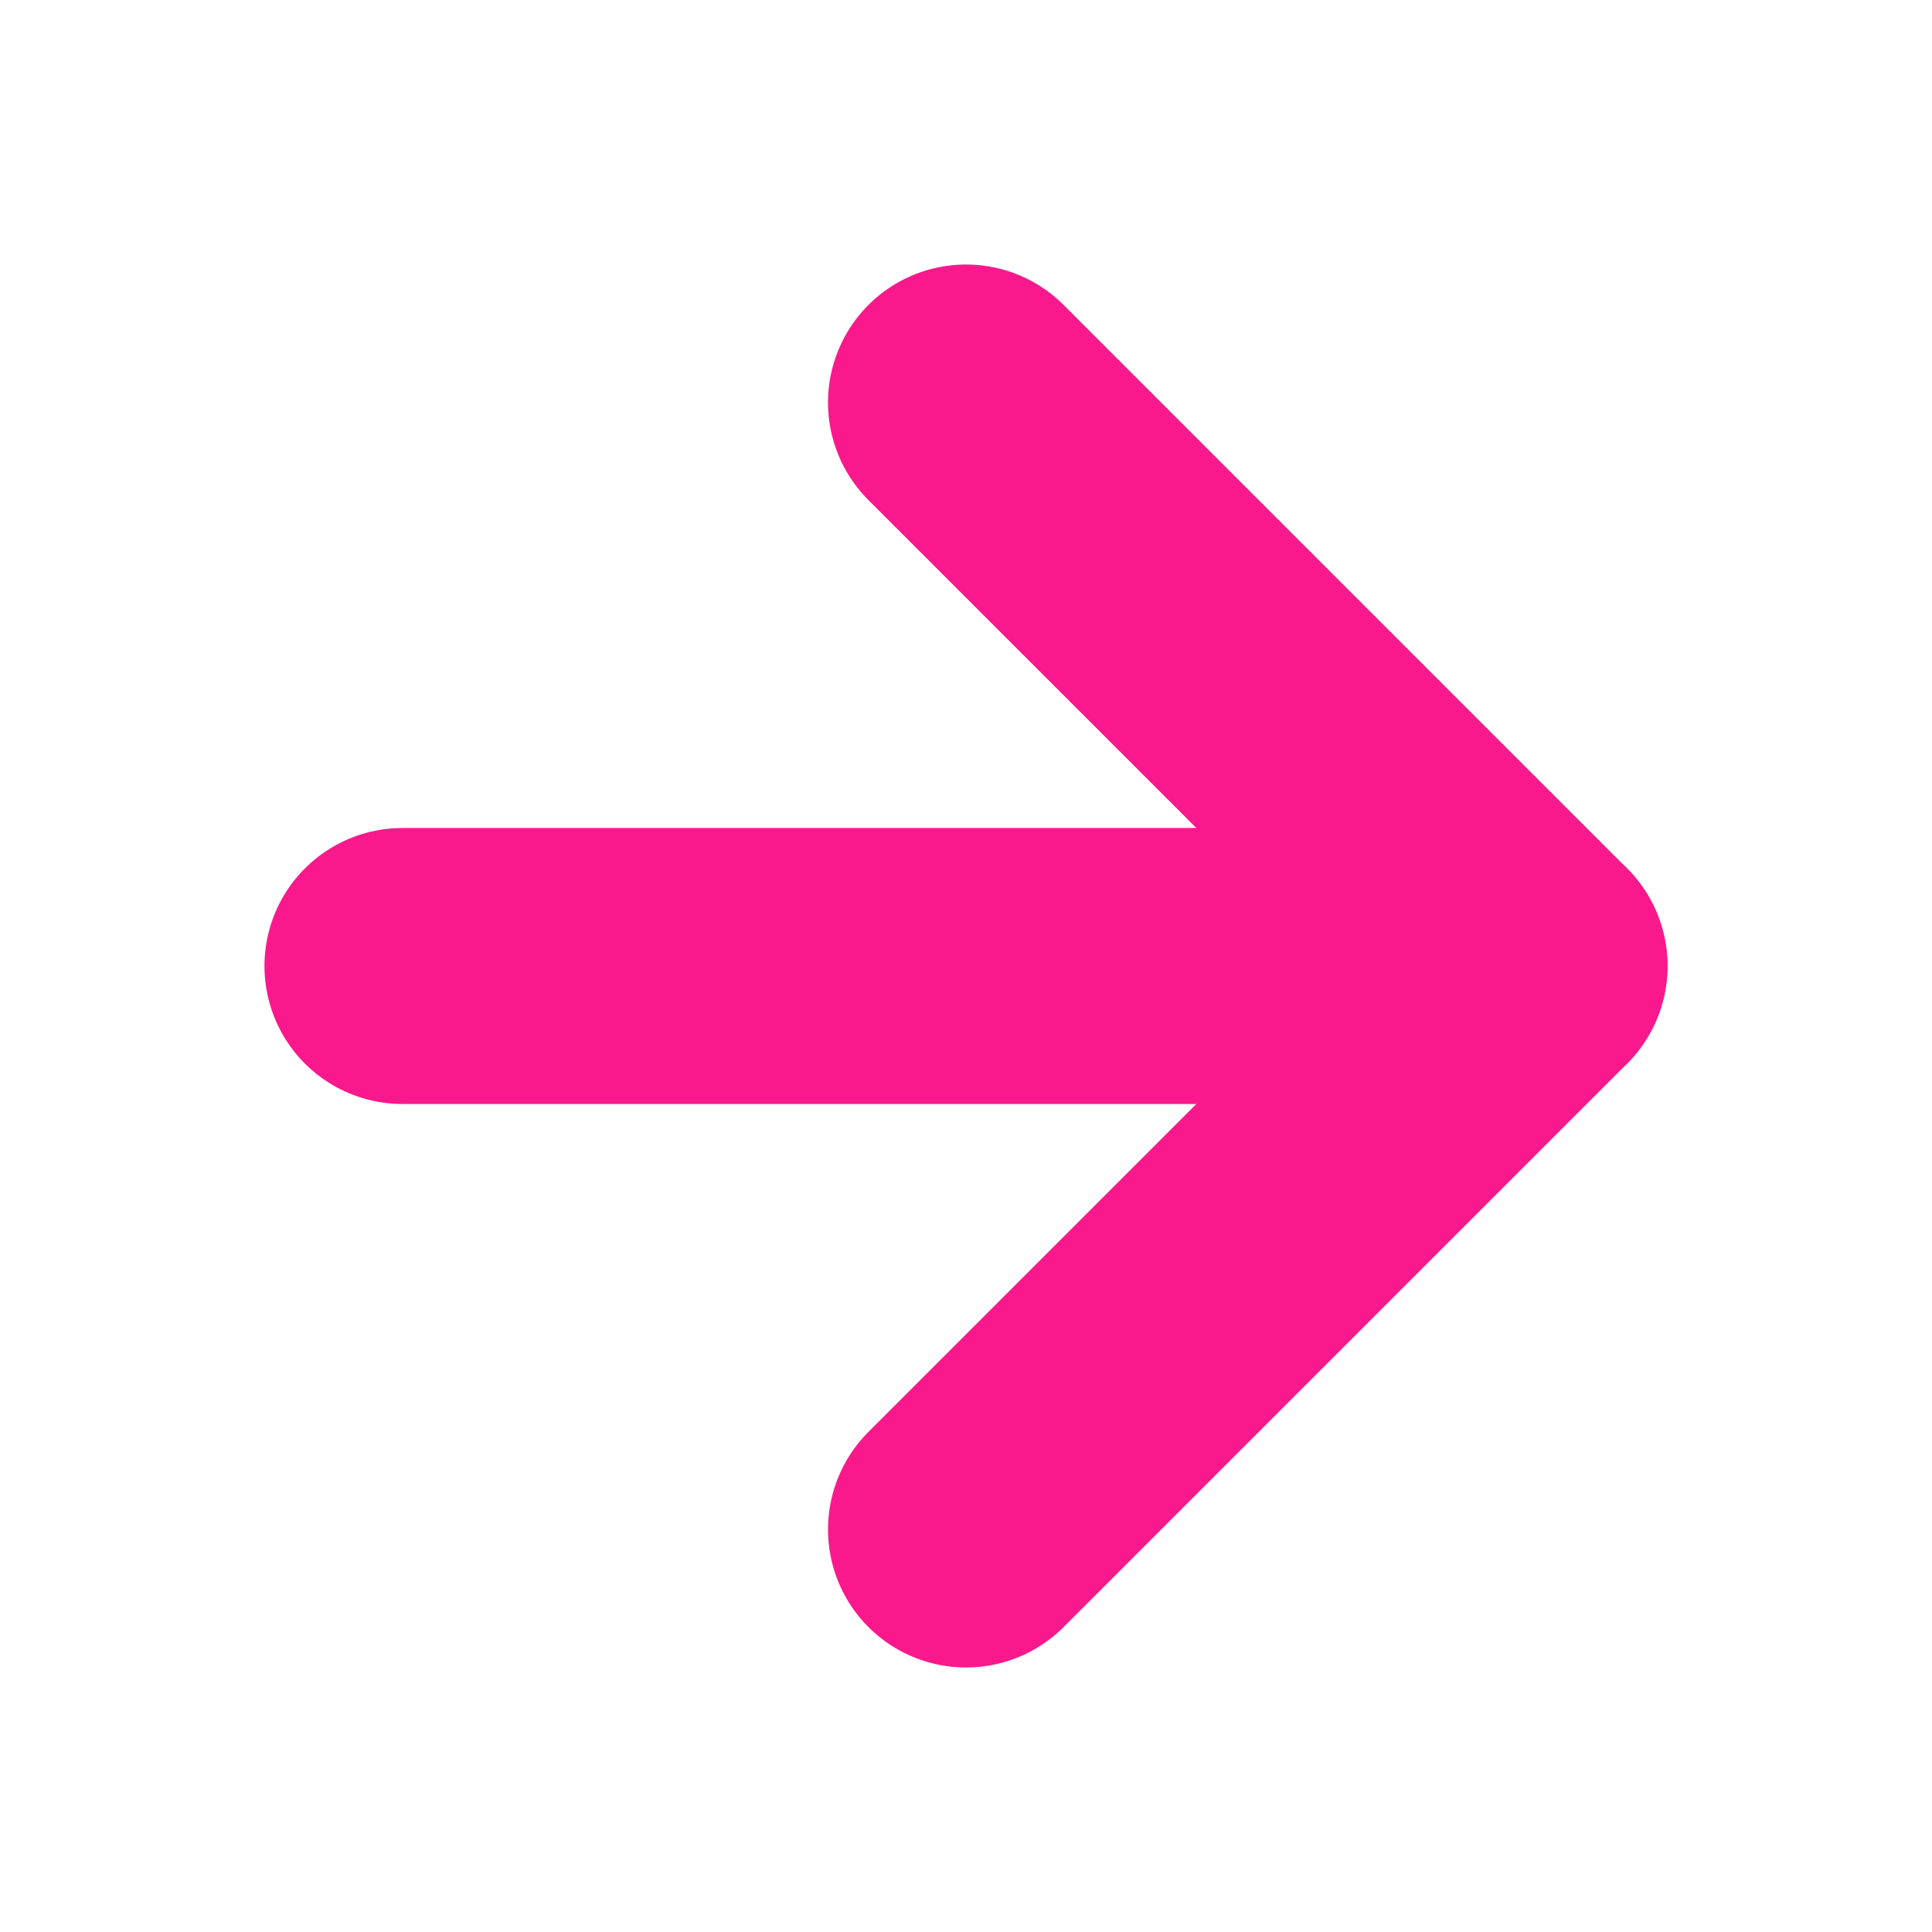 <svg width="35" height="35" viewBox="0 0 35 35" fill="none" xmlns="http://www.w3.org/2000/svg">
<path d="M7.291 17.5H27.708" stroke="#FA198C" stroke-width="5" stroke-linecap="round" stroke-linejoin="round"/>
<path d="M17.5 7.292L27.708 17.5L17.5 27.708" stroke="#FA198C" stroke-width="5" stroke-linecap="round" stroke-linejoin="round"/>
</svg>
